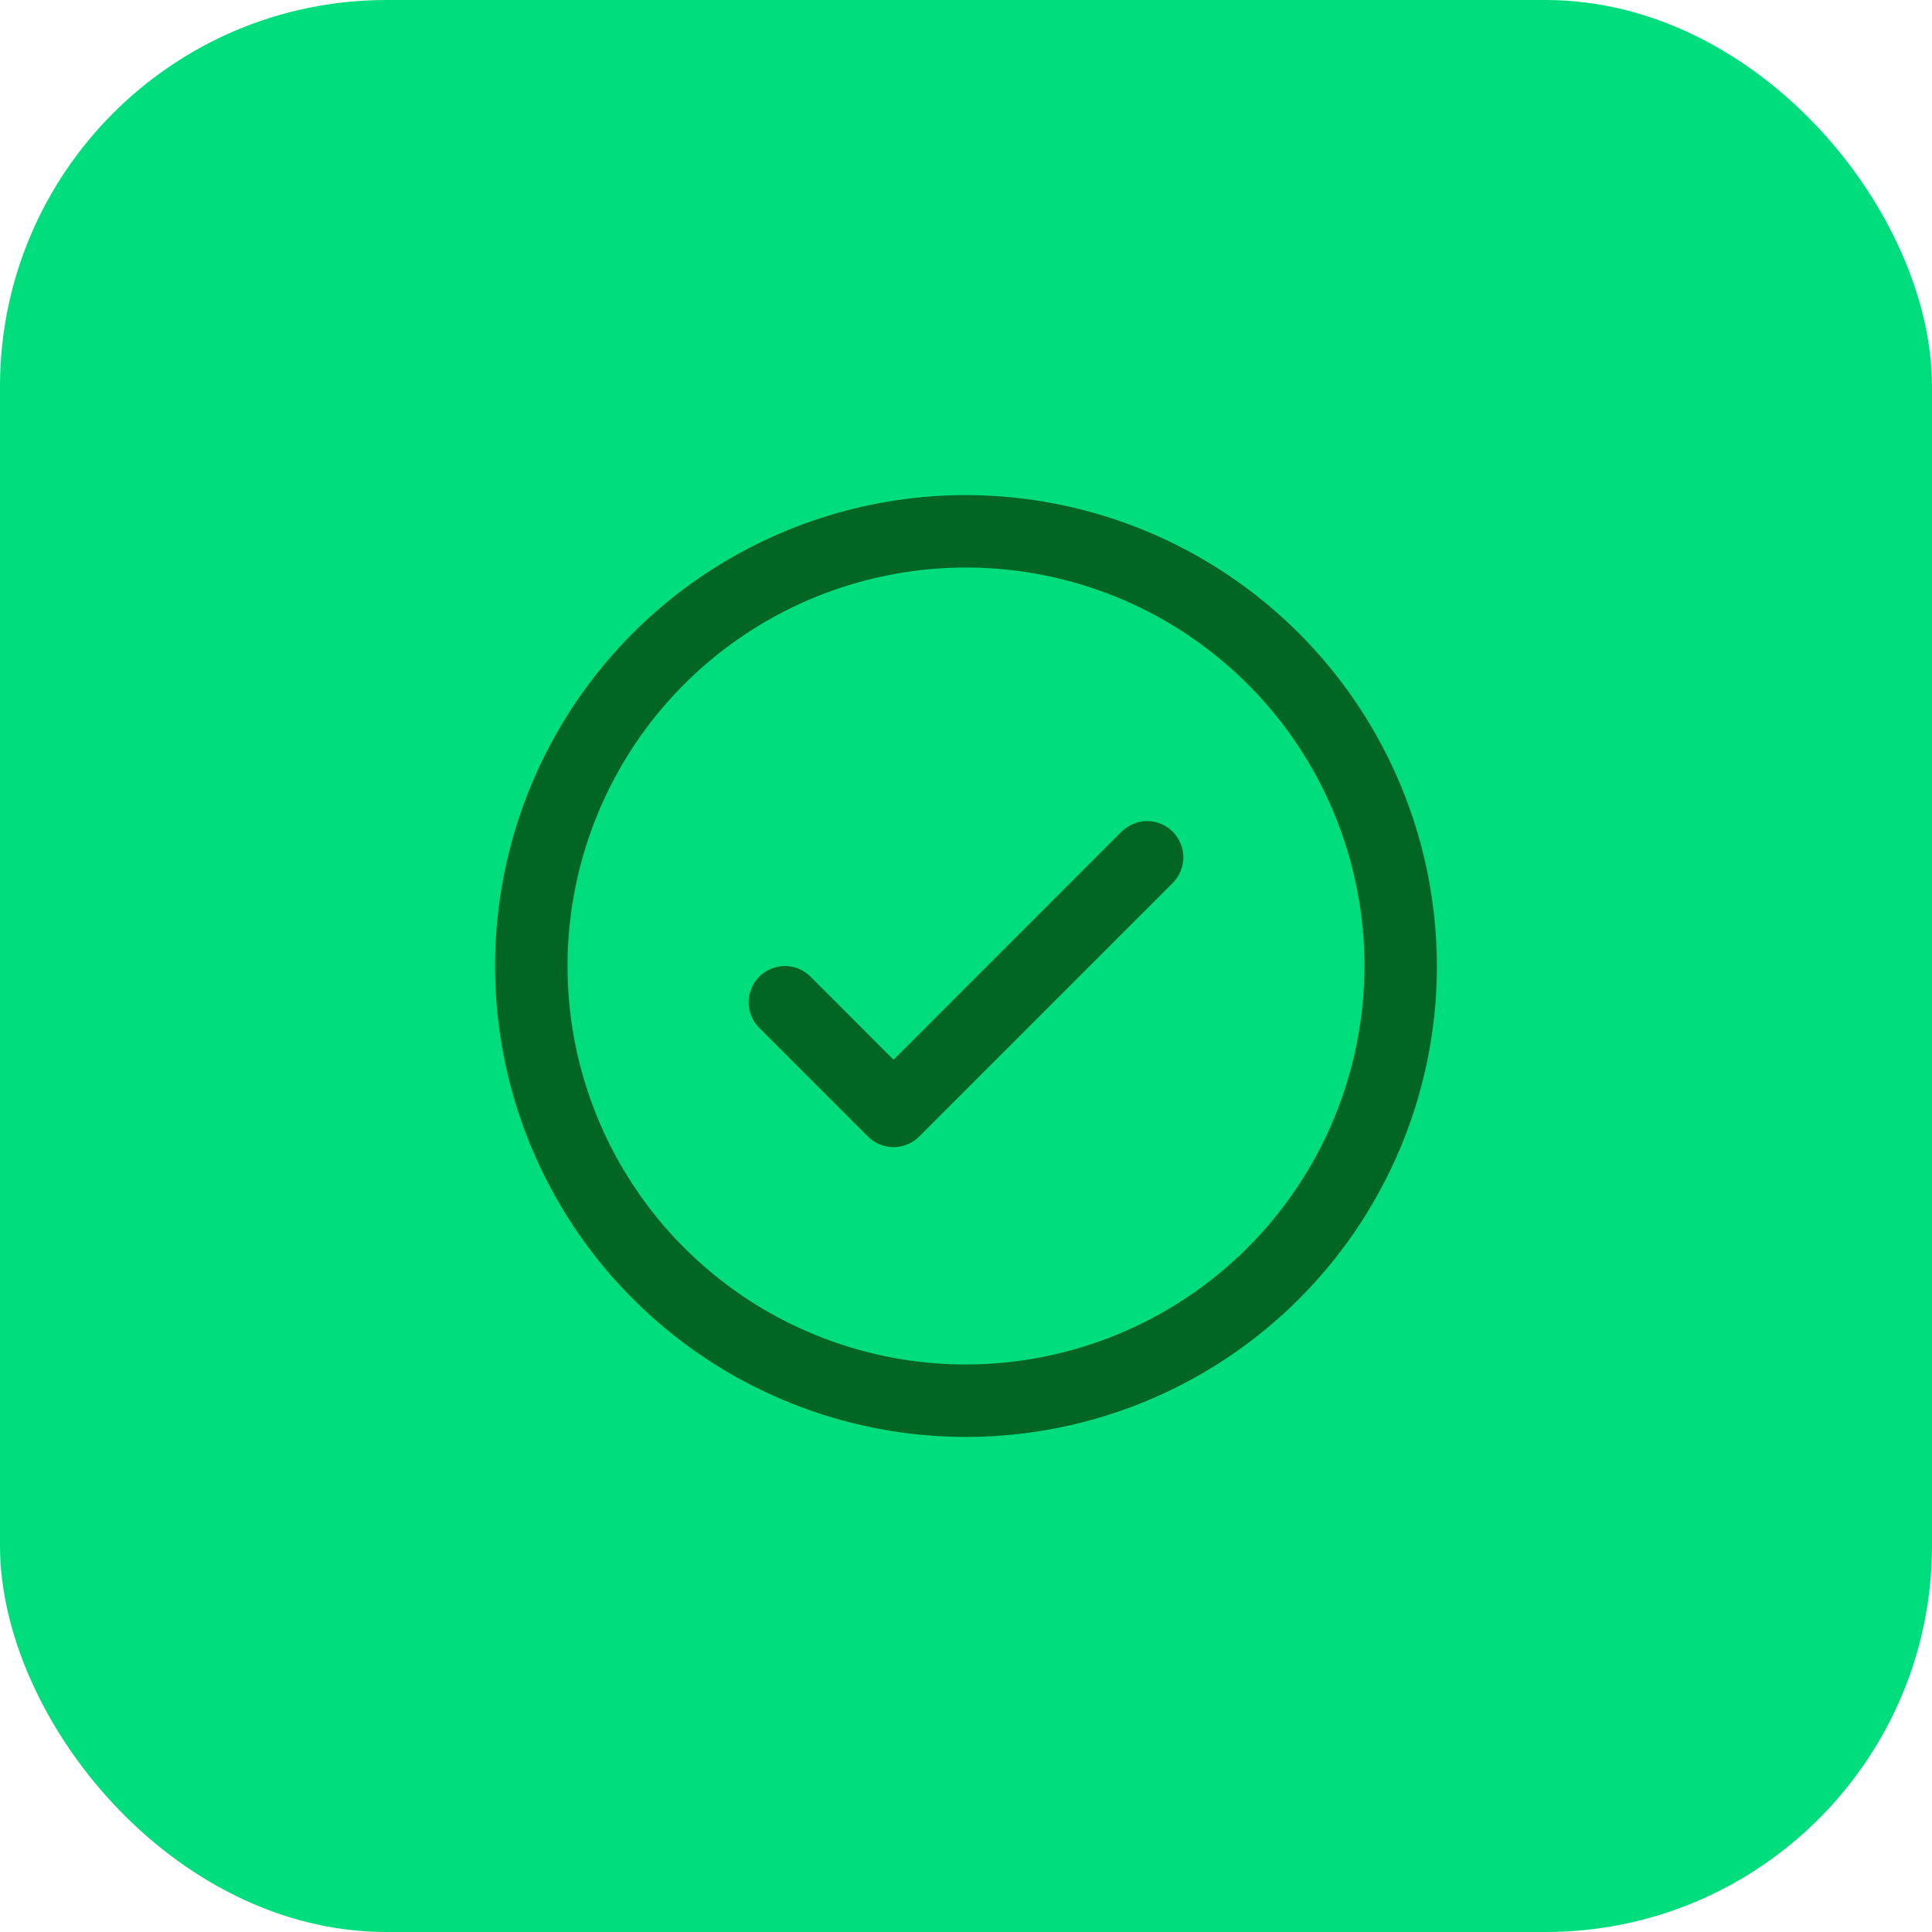 <svg width="40" height="40" viewBox="0 0 40 40" fill="none" xmlns="http://www.w3.org/2000/svg">
<rect width="40" height="40" rx="8" fill="#00DD7D"/>
<path d="M24.281 17.219C24.35 17.289 24.406 17.372 24.443 17.463C24.481 17.554 24.501 17.651 24.501 17.75C24.501 17.849 24.481 17.946 24.443 18.037C24.406 18.128 24.35 18.211 24.281 18.281L19.031 23.531C18.961 23.6 18.878 23.656 18.787 23.693C18.696 23.731 18.599 23.751 18.5 23.751C18.401 23.751 18.304 23.731 18.213 23.693C18.122 23.656 18.039 23.6 17.969 23.531L15.719 21.281C15.579 21.14 15.5 20.949 15.5 20.75C15.5 20.551 15.579 20.36 15.719 20.219C15.86 20.079 16.051 20 16.25 20C16.449 20 16.64 20.079 16.781 20.219L18.5 21.94L23.219 17.219C23.289 17.15 23.372 17.094 23.463 17.057C23.554 17.019 23.651 16.999 23.75 16.999C23.849 16.999 23.946 17.019 24.037 17.057C24.128 17.094 24.211 17.15 24.281 17.219ZM29.75 20C29.75 21.928 29.178 23.813 28.107 25.417C27.035 27.02 25.513 28.27 23.731 29.008C21.95 29.746 19.989 29.939 18.098 29.563C16.207 29.186 14.469 28.258 13.106 26.894C11.742 25.531 10.814 23.793 10.437 21.902C10.061 20.011 10.254 18.05 10.992 16.269C11.73 14.487 12.98 12.964 14.583 11.893C16.187 10.822 18.072 10.25 20 10.25C22.585 10.253 25.063 11.281 26.891 13.109C28.719 14.937 29.747 17.415 29.75 20ZM28.25 20C28.25 18.368 27.766 16.773 26.86 15.416C25.953 14.06 24.665 13.002 23.157 12.378C21.65 11.754 19.991 11.59 18.39 11.909C16.79 12.227 15.32 13.013 14.166 14.166C13.013 15.32 12.227 16.79 11.909 18.39C11.59 19.991 11.754 21.65 12.378 23.157C13.002 24.665 14.06 25.953 15.416 26.86C16.773 27.766 18.368 28.25 20 28.25C22.187 28.247 24.284 27.378 25.831 25.831C27.378 24.284 28.247 22.187 28.25 20Z" fill="#016624"/>
</svg>
